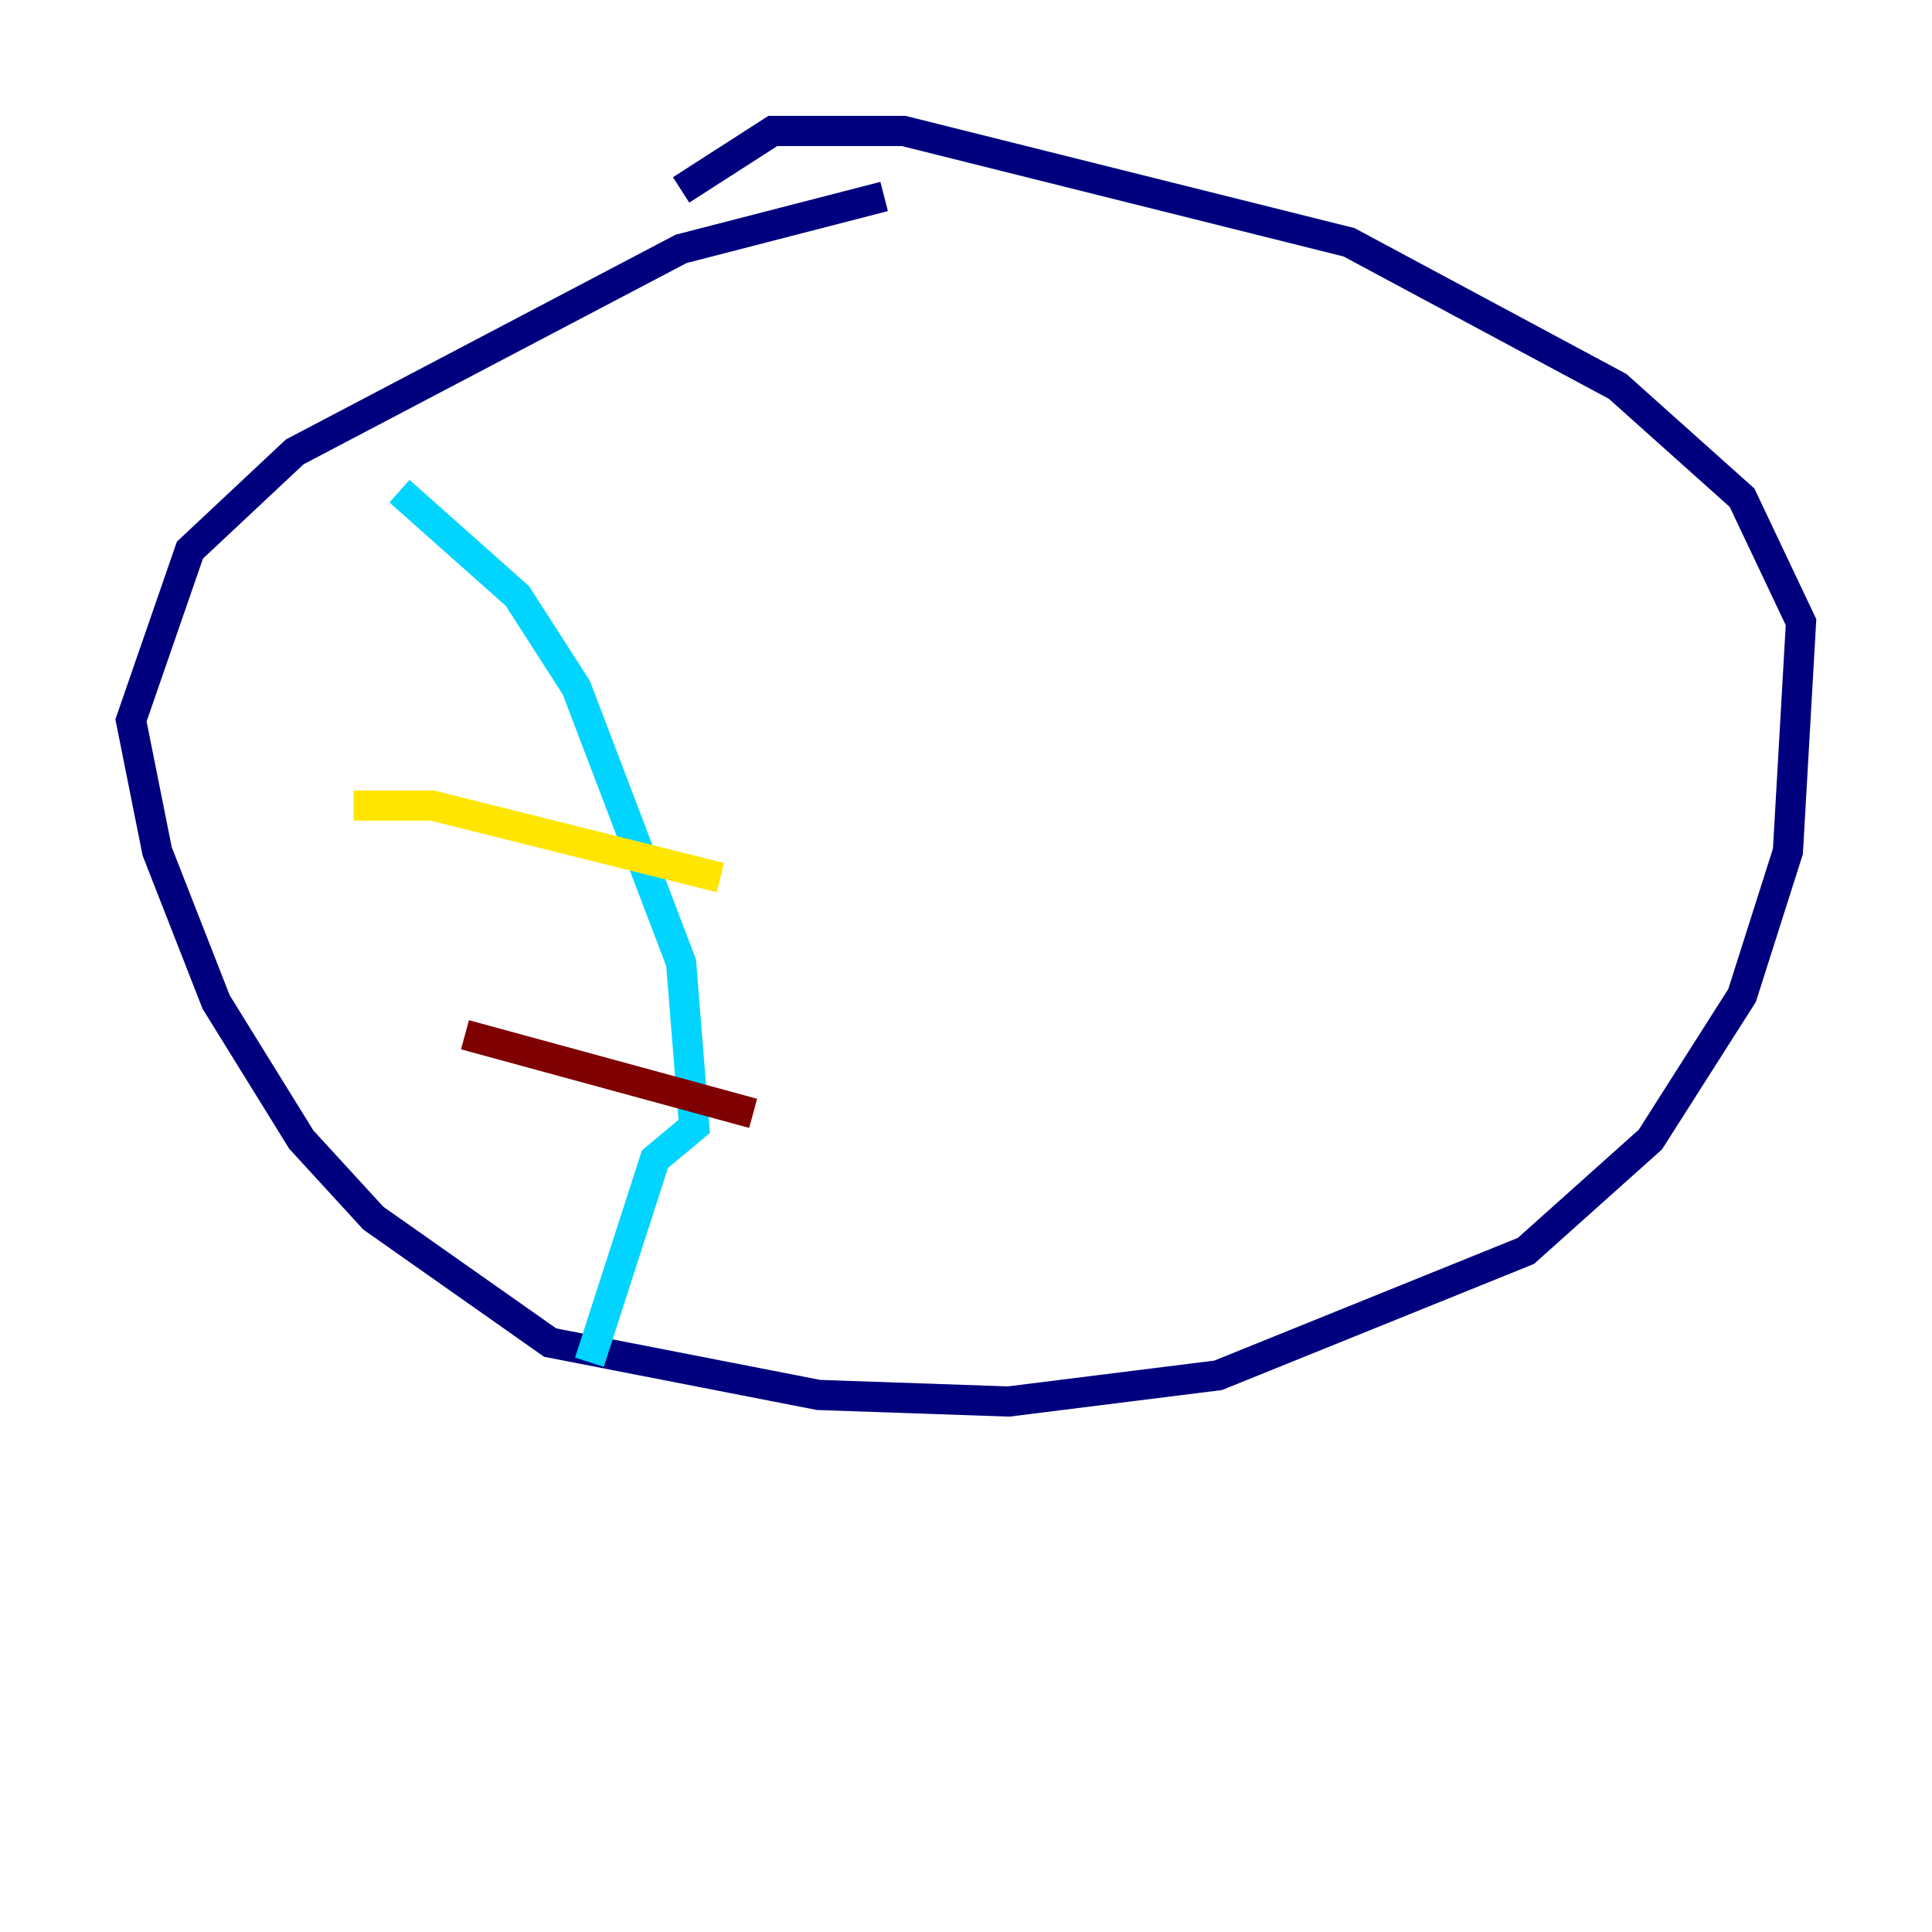 <?xml version="1.0" encoding="utf-8" ?>
<svg baseProfile="tiny" height="128" version="1.2" viewBox="0,0,128,128" width="128" xmlns="http://www.w3.org/2000/svg" xmlns:ev="http://www.w3.org/2001/xml-events" xmlns:xlink="http://www.w3.org/1999/xlink"><defs /><polyline fill="none" points="58.576,13.017 45.125,16.488 19.525,29.939 12.583,36.447 8.678,47.729 10.414,56.407 14.319,66.386 19.959,75.498 24.732,80.705 36.447,88.949 54.237,92.42 66.82,92.854 80.705,91.119 101.098,82.875 109.342,75.498 115.417,65.953 118.454,56.407 119.322,41.22 115.417,32.976 107.173,25.6 89.383,16.054 59.878,8.678 51.2,8.678 45.125,12.583" stroke="#00007f" stroke-width="2" /><polyline fill="none" points="26.468,32.542 34.278,39.485 38.183,45.559 45.125,63.783 45.993,74.63 43.39,76.8 39.051,90.251" stroke="#00d4ff" stroke-width="2" /><polyline fill="none" points="23.43,53.37 28.637,53.37 47.729,58.142" stroke="#ffe500" stroke-width="2" /><polyline fill="none" points="30.807,68.556 49.898,73.763" stroke="#7f0000" stroke-width="2" /></svg>